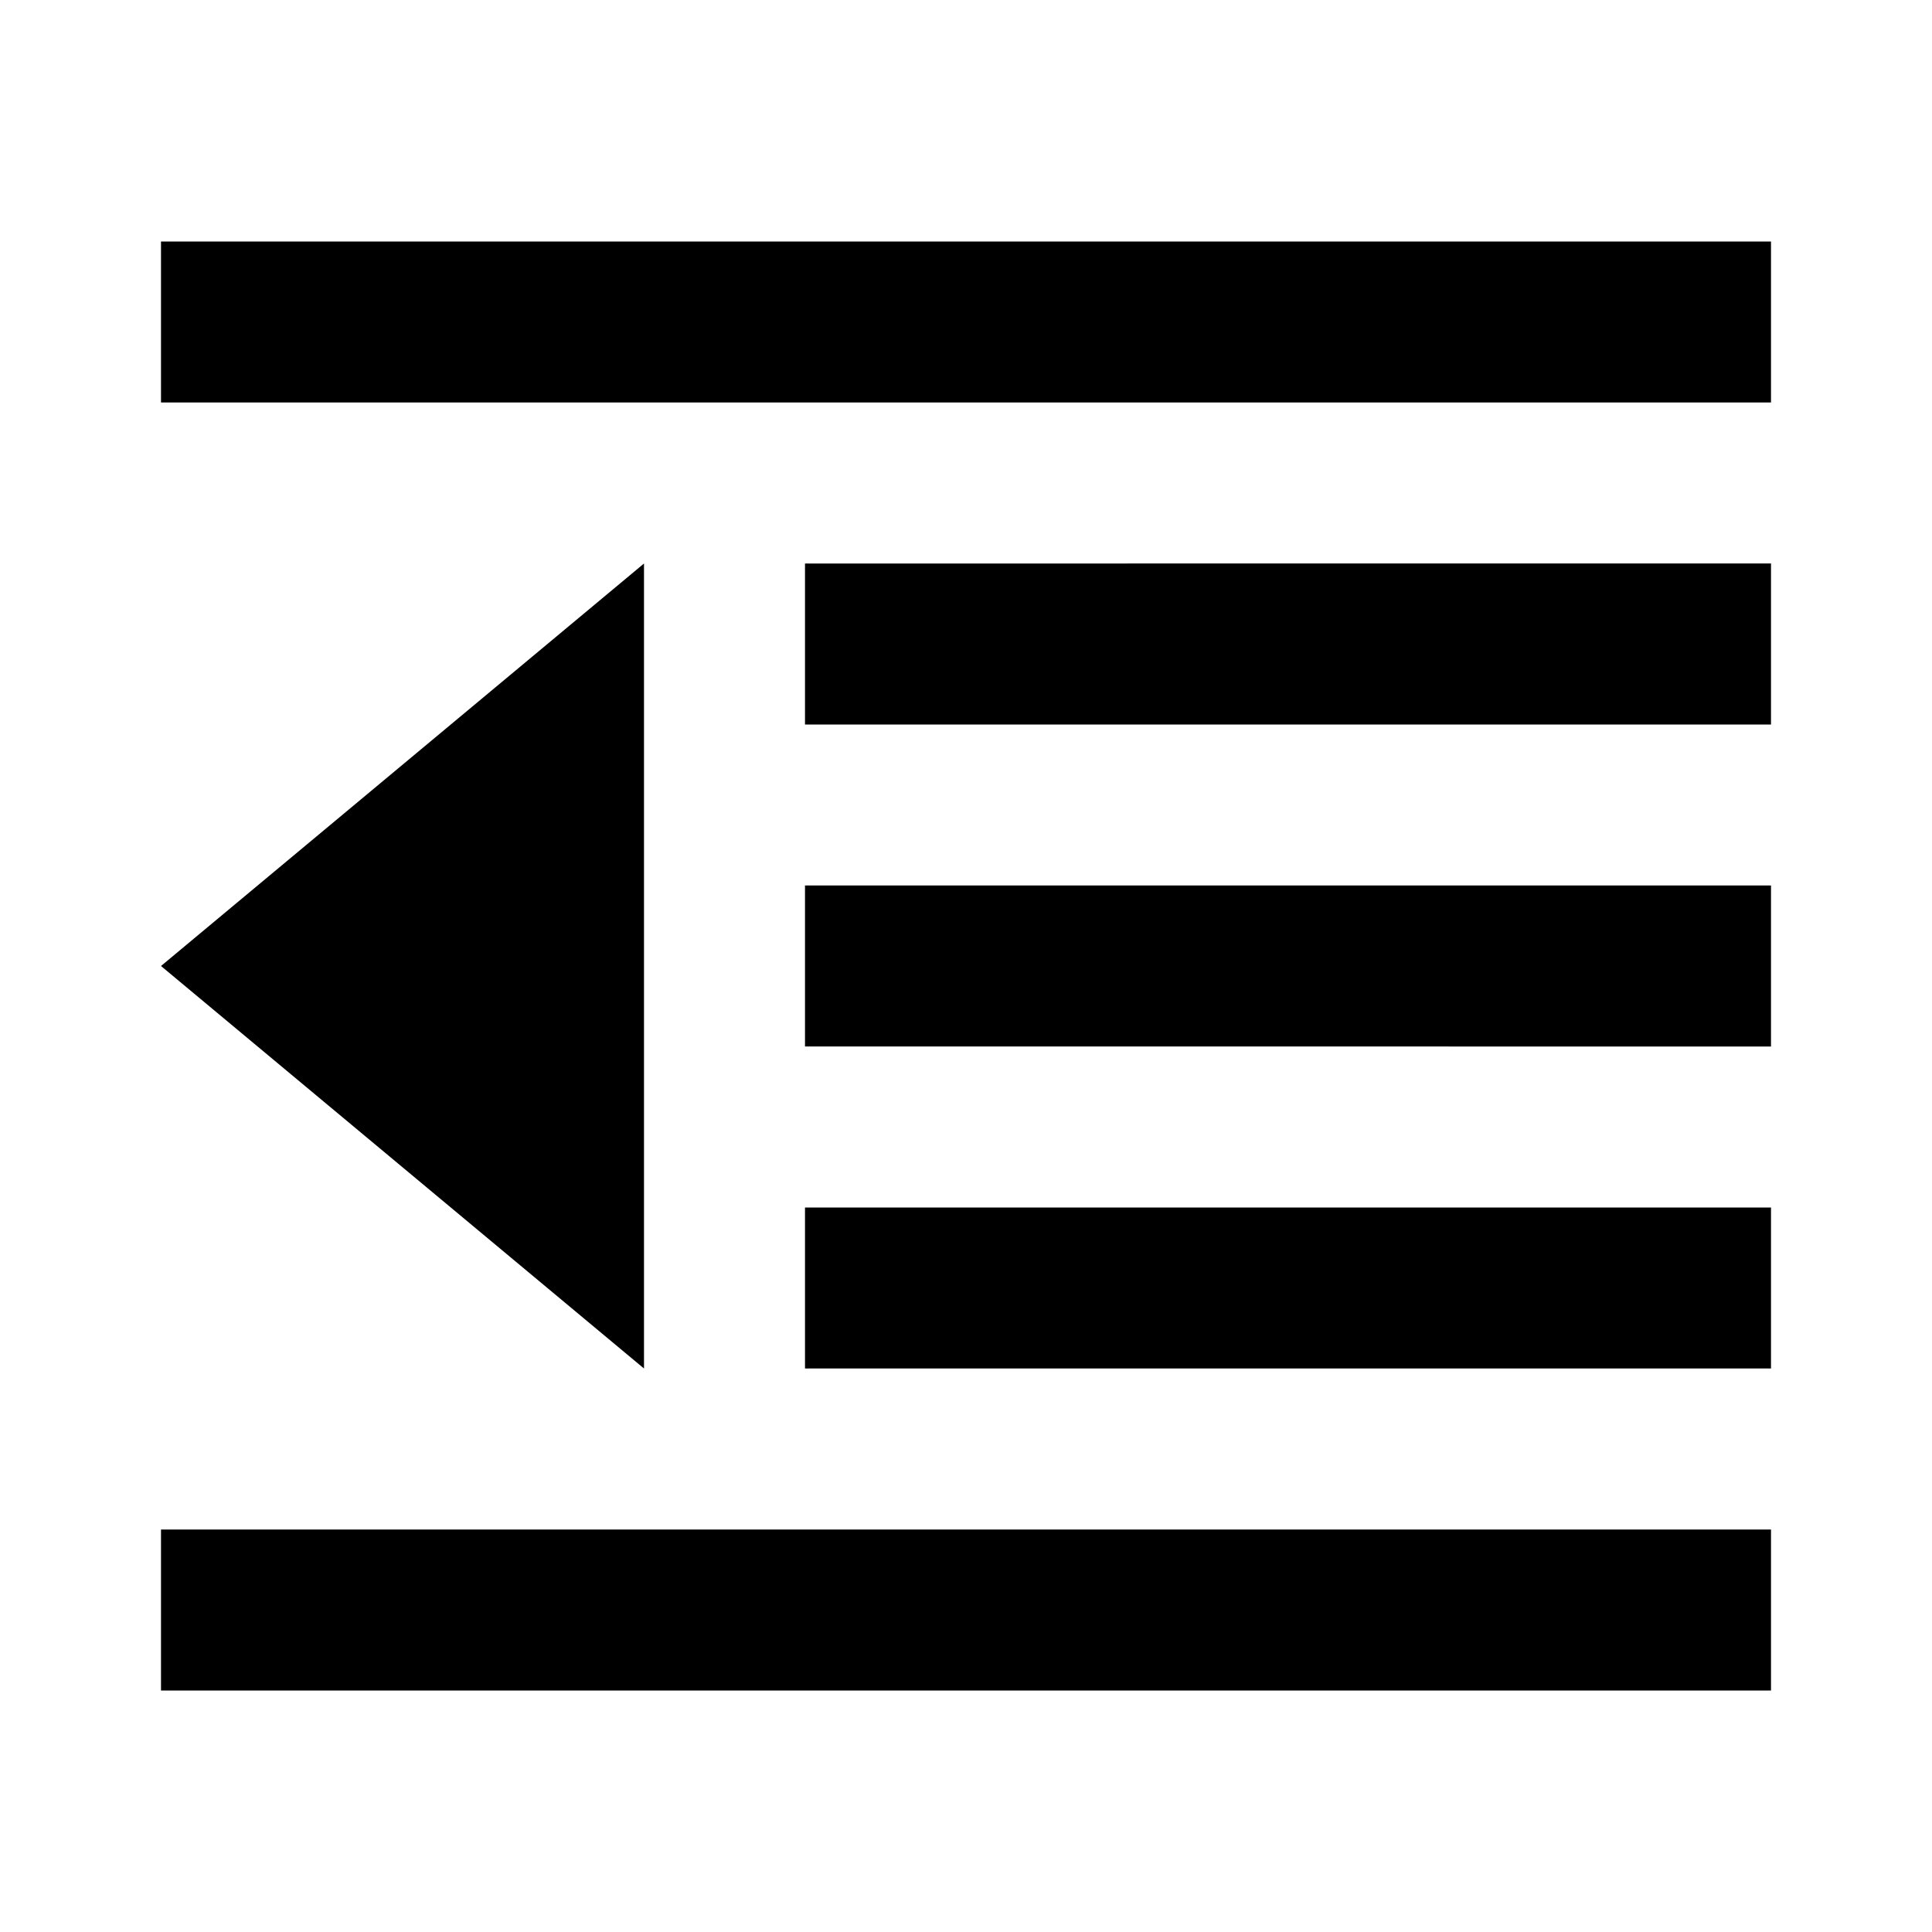 <svg xmlns="http://www.w3.org/2000/svg" viewBox="0 0 24 24"><title>icon-action-format-indent-decrease</title><path d="M22,5H2V3H22V5Zm0,2H10V9H22V7Zm0,4H10v2H22V11Zm0,4H10v2H22V15Zm0,4H2v2H22V19ZM2,12l6,5V7Z"/></svg>
